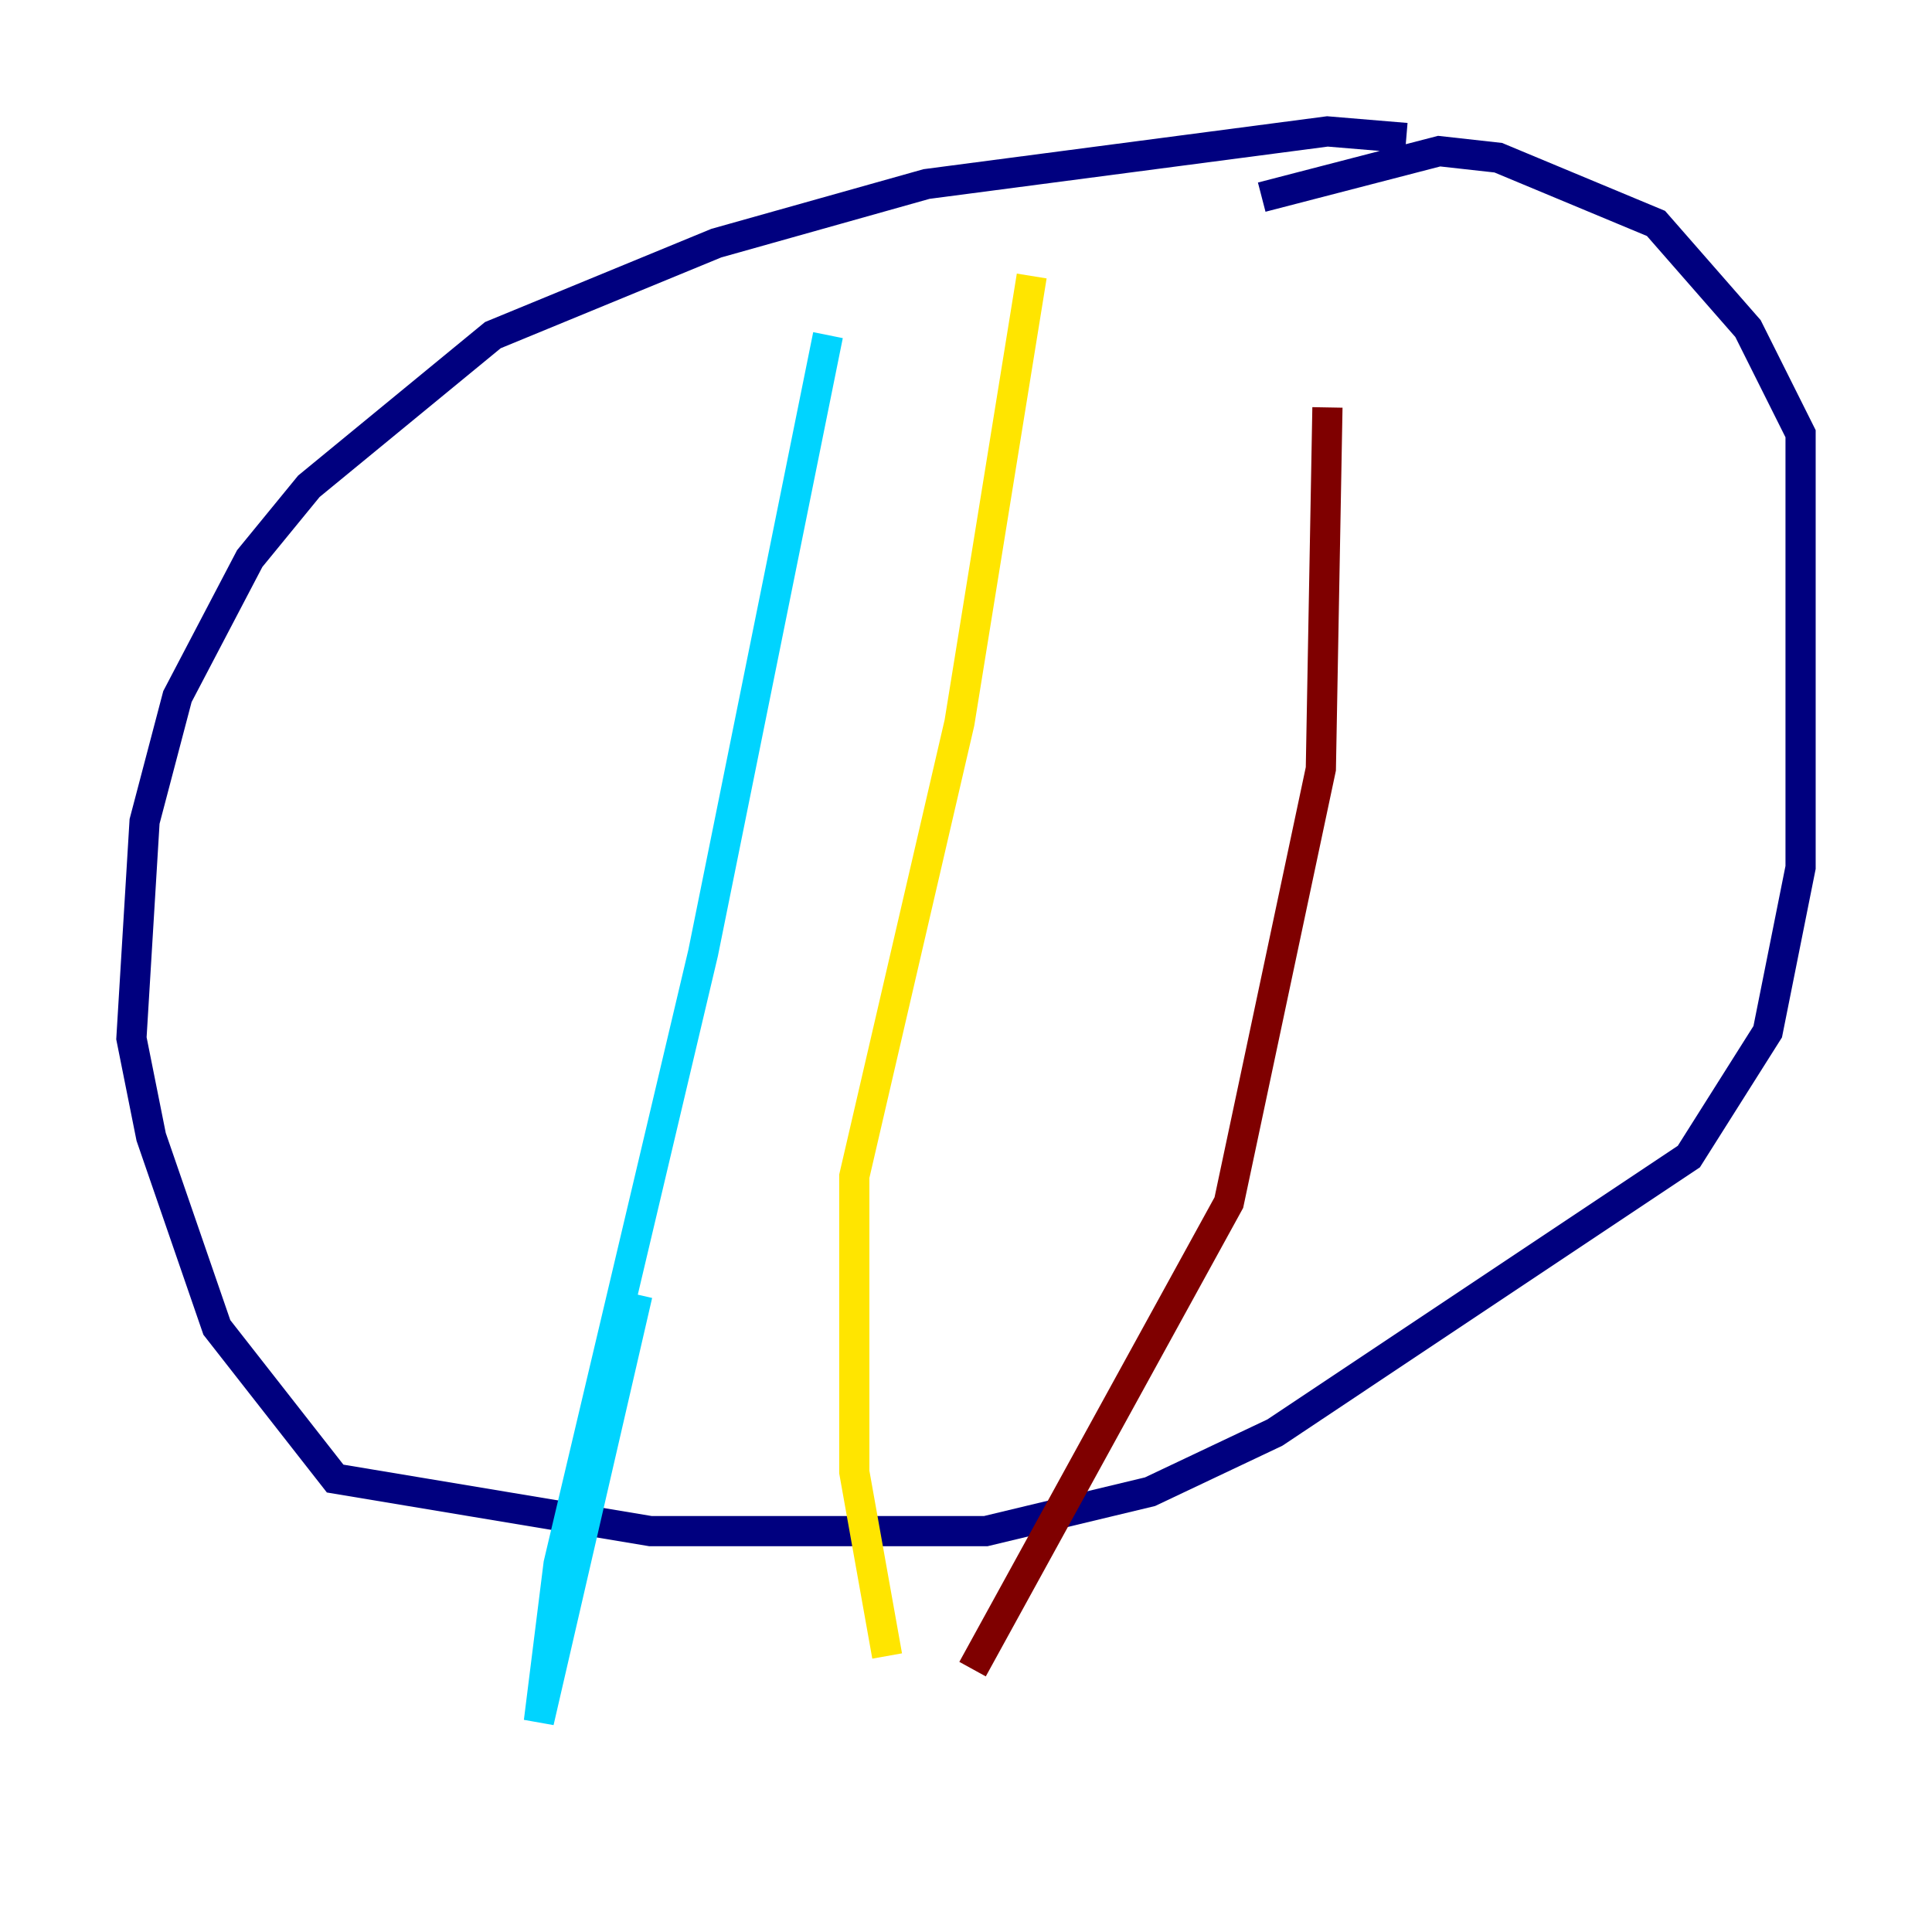 <?xml version="1.0" encoding="utf-8" ?>
<svg baseProfile="tiny" height="128" version="1.2" viewBox="0,0,128,128" width="128" xmlns="http://www.w3.org/2000/svg" xmlns:ev="http://www.w3.org/2001/xml-events" xmlns:xlink="http://www.w3.org/1999/xlink"><defs /><polyline fill="none" points="93.17,9.143 87.946,8.707 61.388,12.191 47.456,16.109 32.653,22.204 20.463,32.218 16.544,37.007 11.755,46.15 9.578,54.422 8.707,68.789 10.014,75.32 14.367,87.946 22.204,97.959 43.102,101.442 65.306,101.442 76.191,98.83 84.463,94.912 111.891,76.626 117.116,68.354 119.293,57.469 119.293,28.735 115.809,21.769 109.714,14.803 99.265,10.449 95.347,10.014 83.592,13.061" stroke="#00007f" stroke-width="2" /><polyline fill="none" points="54.857,22.204 46.585,63.129 37.007,103.619 35.701,114.068 42.231,85.769" stroke="#00d4ff" stroke-width="2" /><polyline fill="none" points="68.354,18.286 63.565,47.891 56.599,77.932 56.599,97.524 58.776,109.714" stroke="#ffe500" stroke-width="2" /><polyline fill="none" points="87.946,26.993 87.51,50.939 81.415,79.674 64.435,110.585" stroke="#7f0000" stroke-width="2" /></svg>